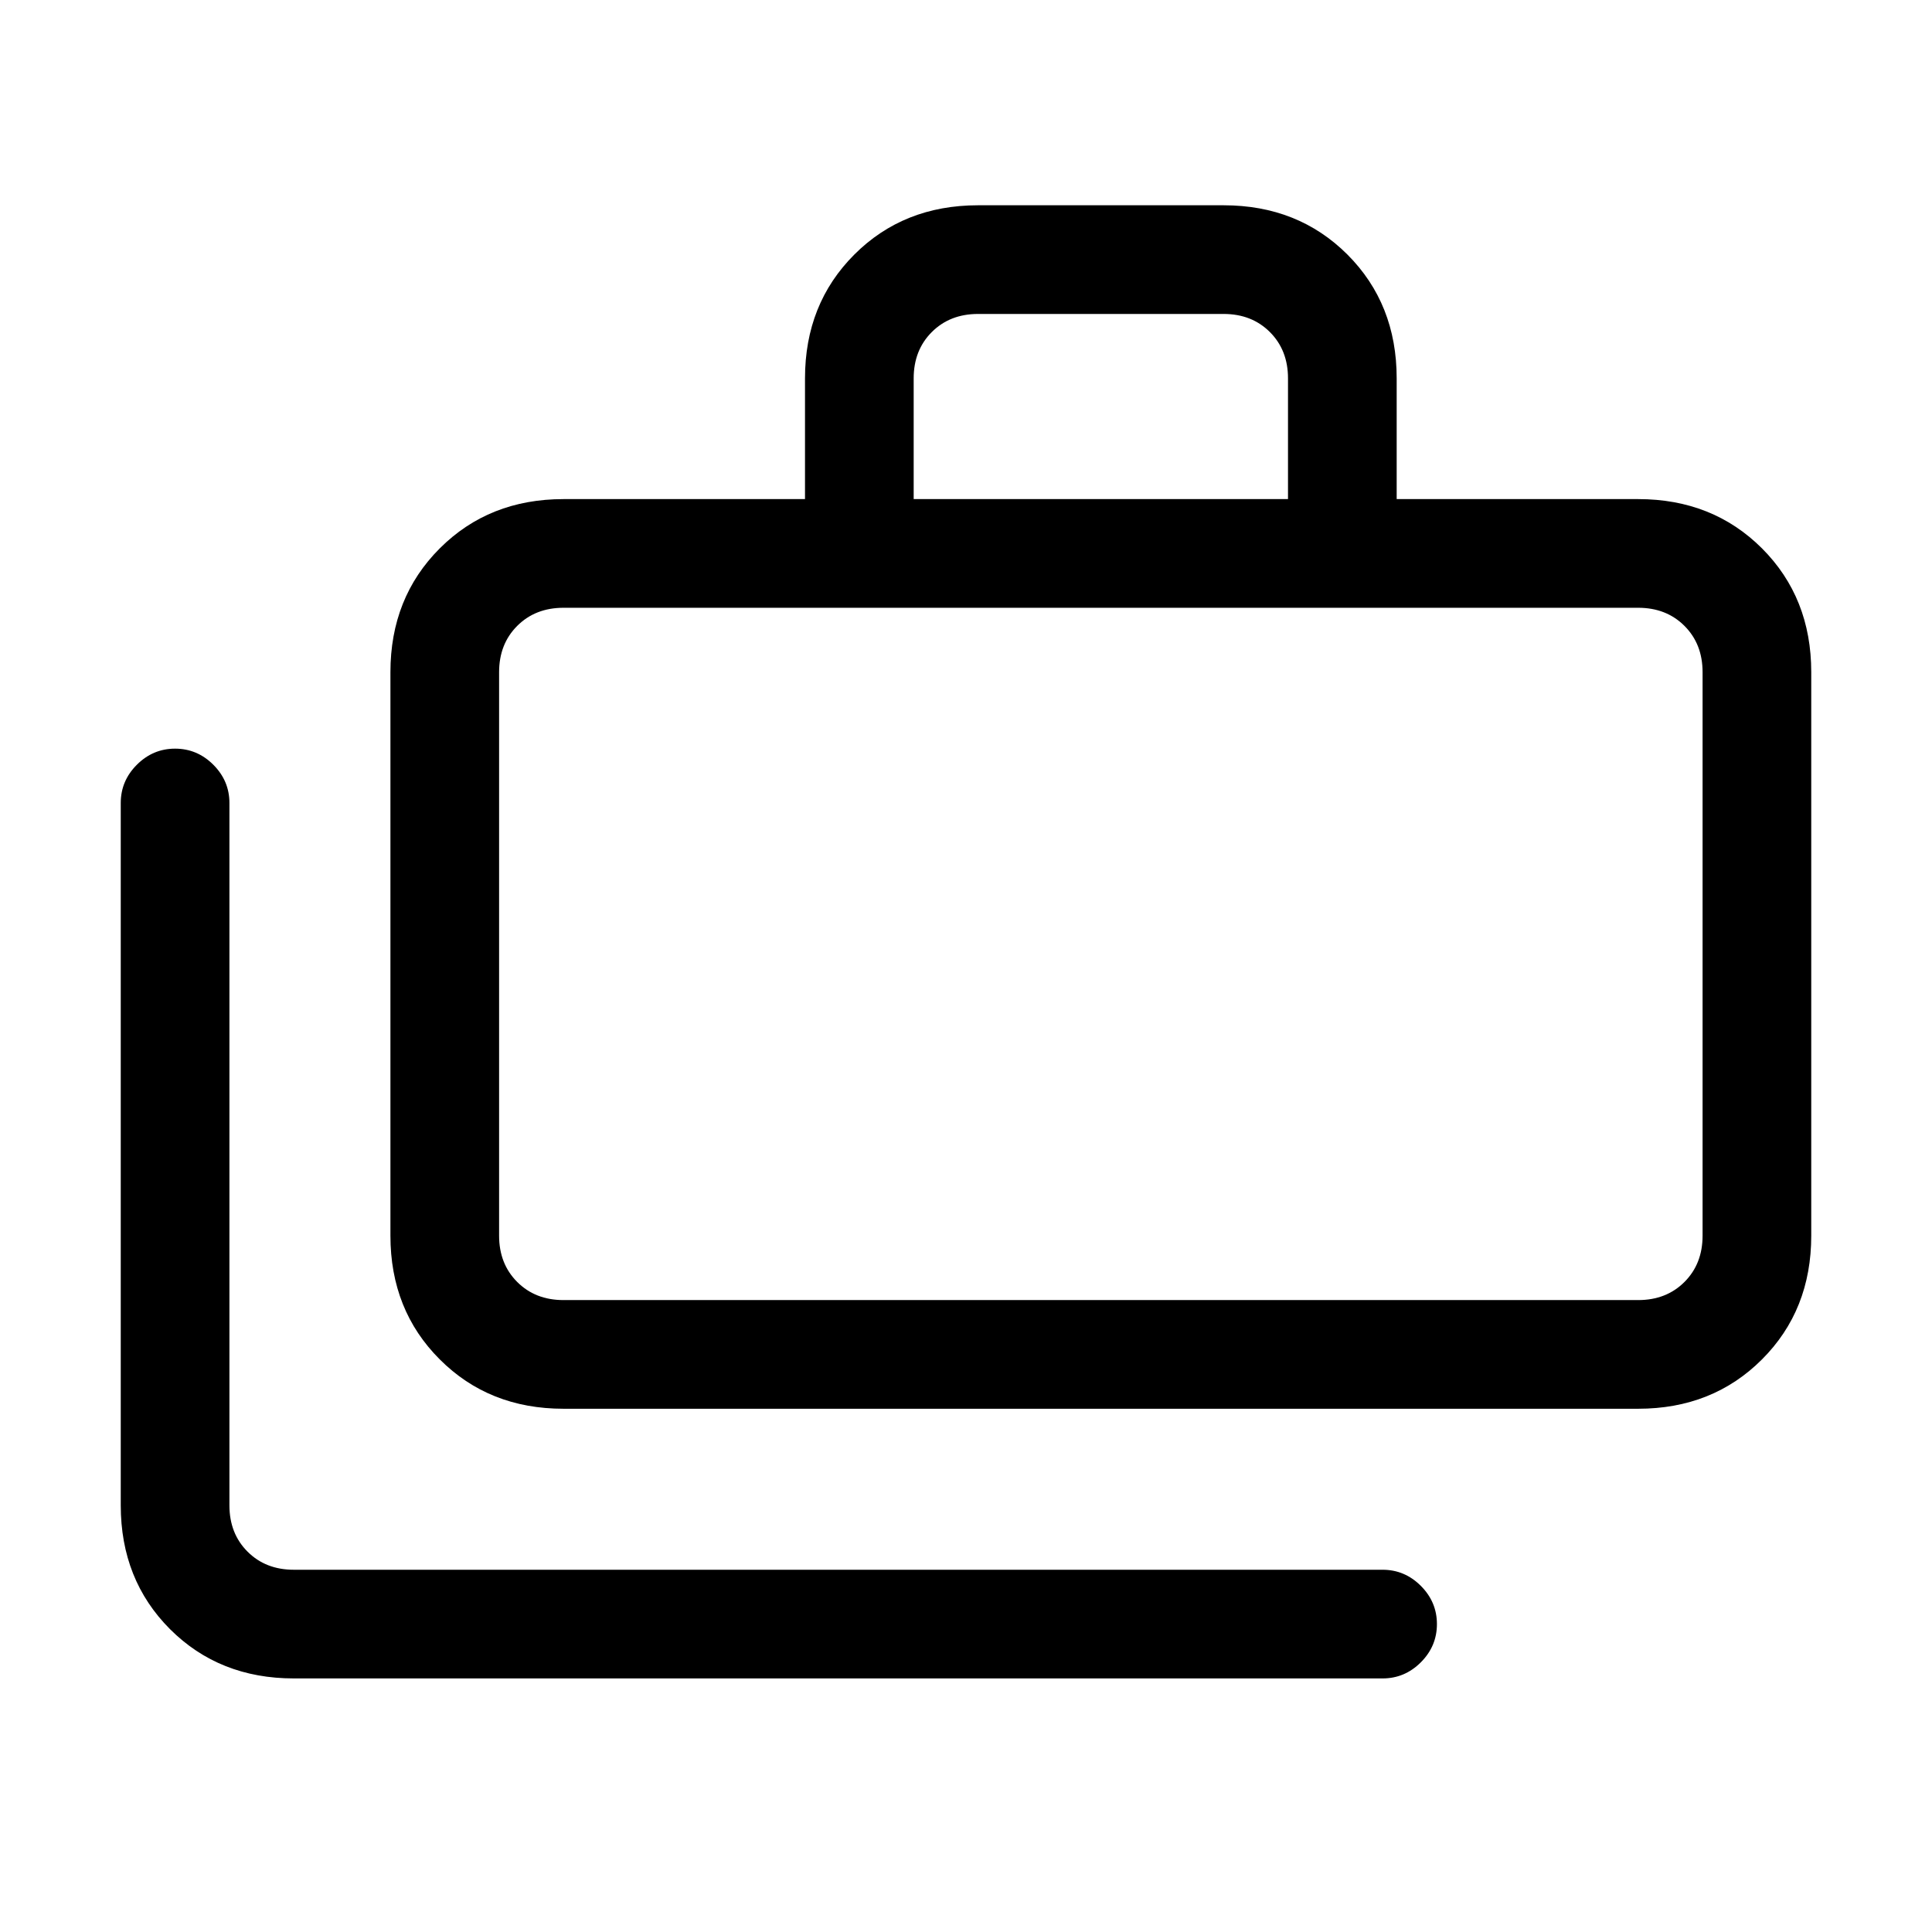 <svg xmlns="http://www.w3.org/2000/svg" height="24" width="24"><path d="M3.65 20.85Q2.725 20.85 2.112 20.238Q1.5 19.625 1.5 18.7V9.975Q1.5 9.7 1.7 9.5Q1.9 9.3 2.175 9.3Q2.45 9.3 2.65 9.5Q2.85 9.7 2.85 9.975V18.7Q2.85 19.05 3.075 19.275Q3.3 19.5 3.65 19.5H17.175Q17.45 19.5 17.65 19.7Q17.85 19.9 17.85 20.175Q17.85 20.45 17.65 20.65Q17.45 20.85 17.175 20.85ZM7 17.5Q6.075 17.5 5.463 16.887Q4.85 16.275 4.85 15.35V8.35Q4.85 7.425 5.463 6.812Q6.075 6.2 7 6.2H10V4.7Q10 3.775 10.613 3.162Q11.225 2.55 12.15 2.55H15.2Q16.125 2.55 16.738 3.162Q17.35 3.775 17.35 4.7V6.2H20.35Q21.275 6.2 21.888 6.812Q22.5 7.425 22.5 8.35V15.35Q22.5 16.275 21.888 16.887Q21.275 17.5 20.35 17.5ZM11.35 6.2H16V4.7Q16 4.35 15.775 4.125Q15.55 3.9 15.2 3.9H12.15Q11.8 3.9 11.575 4.125Q11.35 4.35 11.35 4.7ZM7 16.15H20.35Q20.7 16.15 20.925 15.925Q21.15 15.7 21.15 15.35V8.35Q21.15 8 20.925 7.775Q20.7 7.55 20.35 7.55H7Q6.65 7.55 6.425 7.775Q6.2 8 6.2 8.35V15.35Q6.2 15.7 6.425 15.925Q6.65 16.15 7 16.15ZM6.2 16.15Q6.2 16.15 6.2 15.925Q6.2 15.7 6.2 15.35V8.35Q6.2 8 6.2 7.775Q6.2 7.55 6.2 7.55Q6.2 7.55 6.2 7.775Q6.2 8 6.2 8.35V15.35Q6.2 15.7 6.2 15.925Q6.2 16.15 6.2 16.15Z"/></svg>